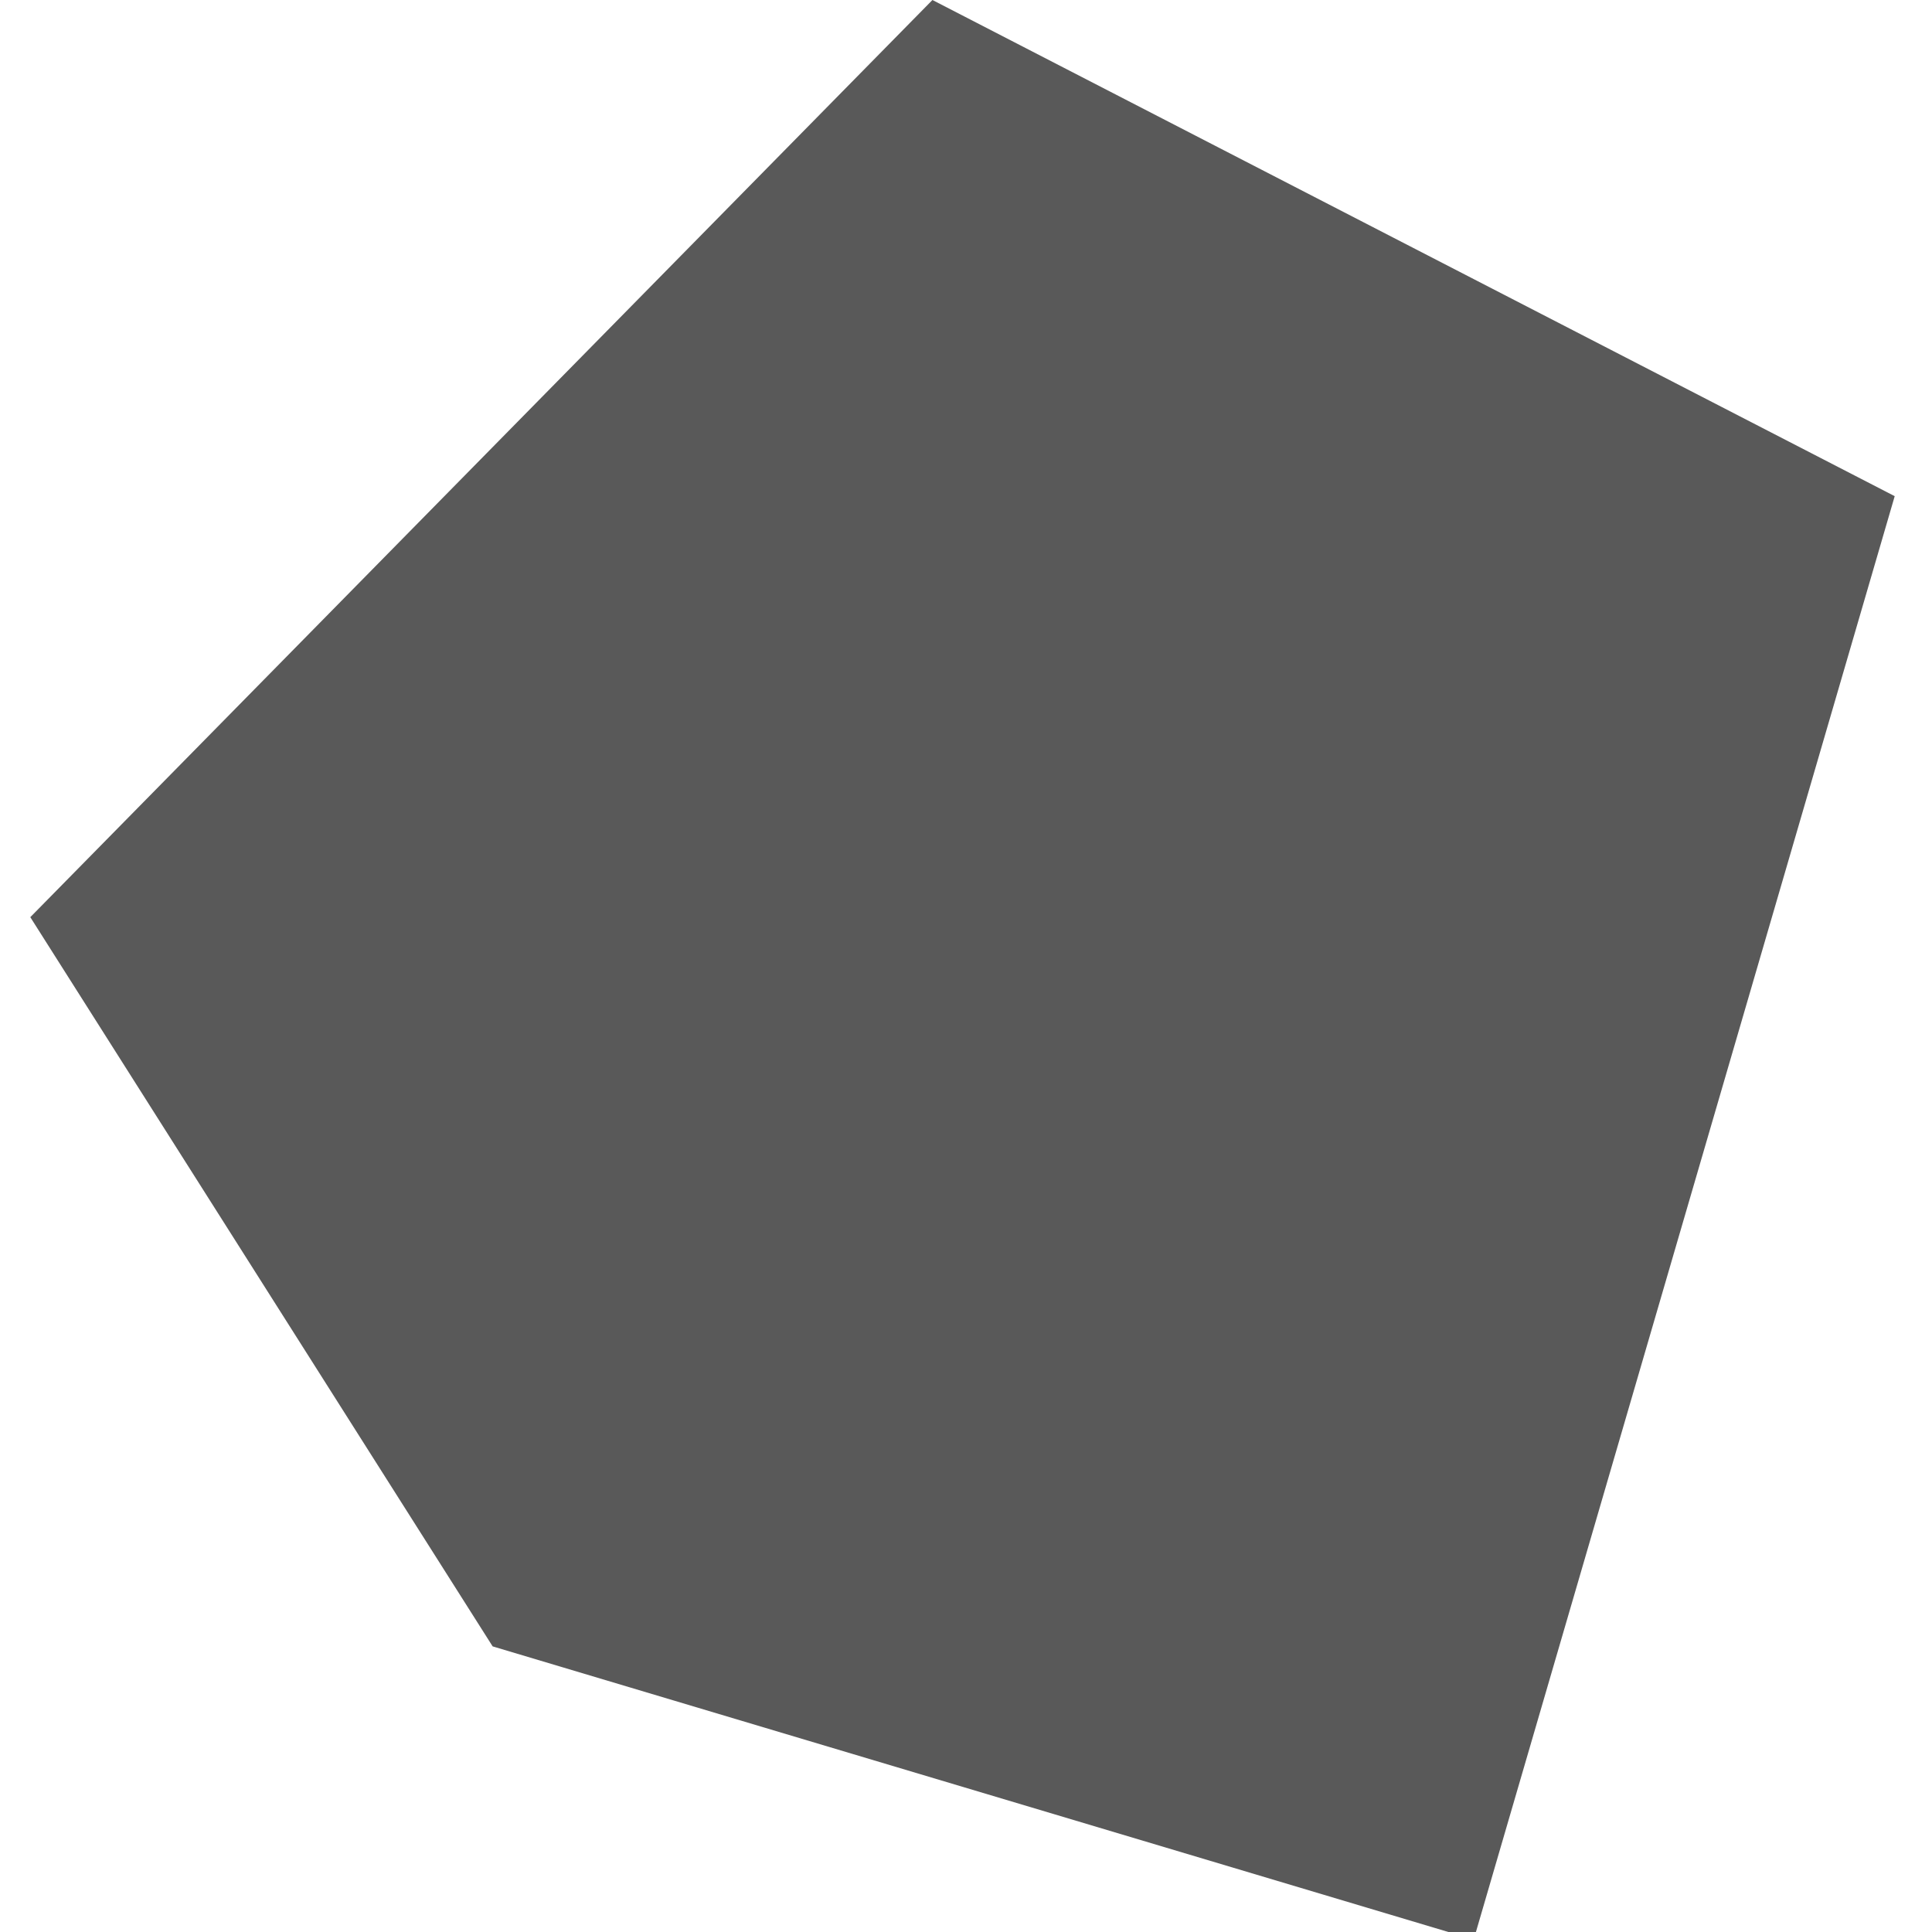 <svg xmlns="http://www.w3.org/2000/svg" version="1.1" xmlns:xlink="http://www.w3.org/1999/xlink" viewBox="0 0 510 510" preserveAspectRatio="xMidYMid">
                    <defs><style>.cls-1{fill:#595959;}</style></defs>
                    <title>polygon-black</title>
                    <g id="Layer_2" data-name="Layer 2"><g id="polygon-black">
                    <path class="cls-1" d="M389.023 512l-258.976-77.395L8 242.109 246.14 0l254.015 130.977z"></path>
                    </g></g>
                    </svg>